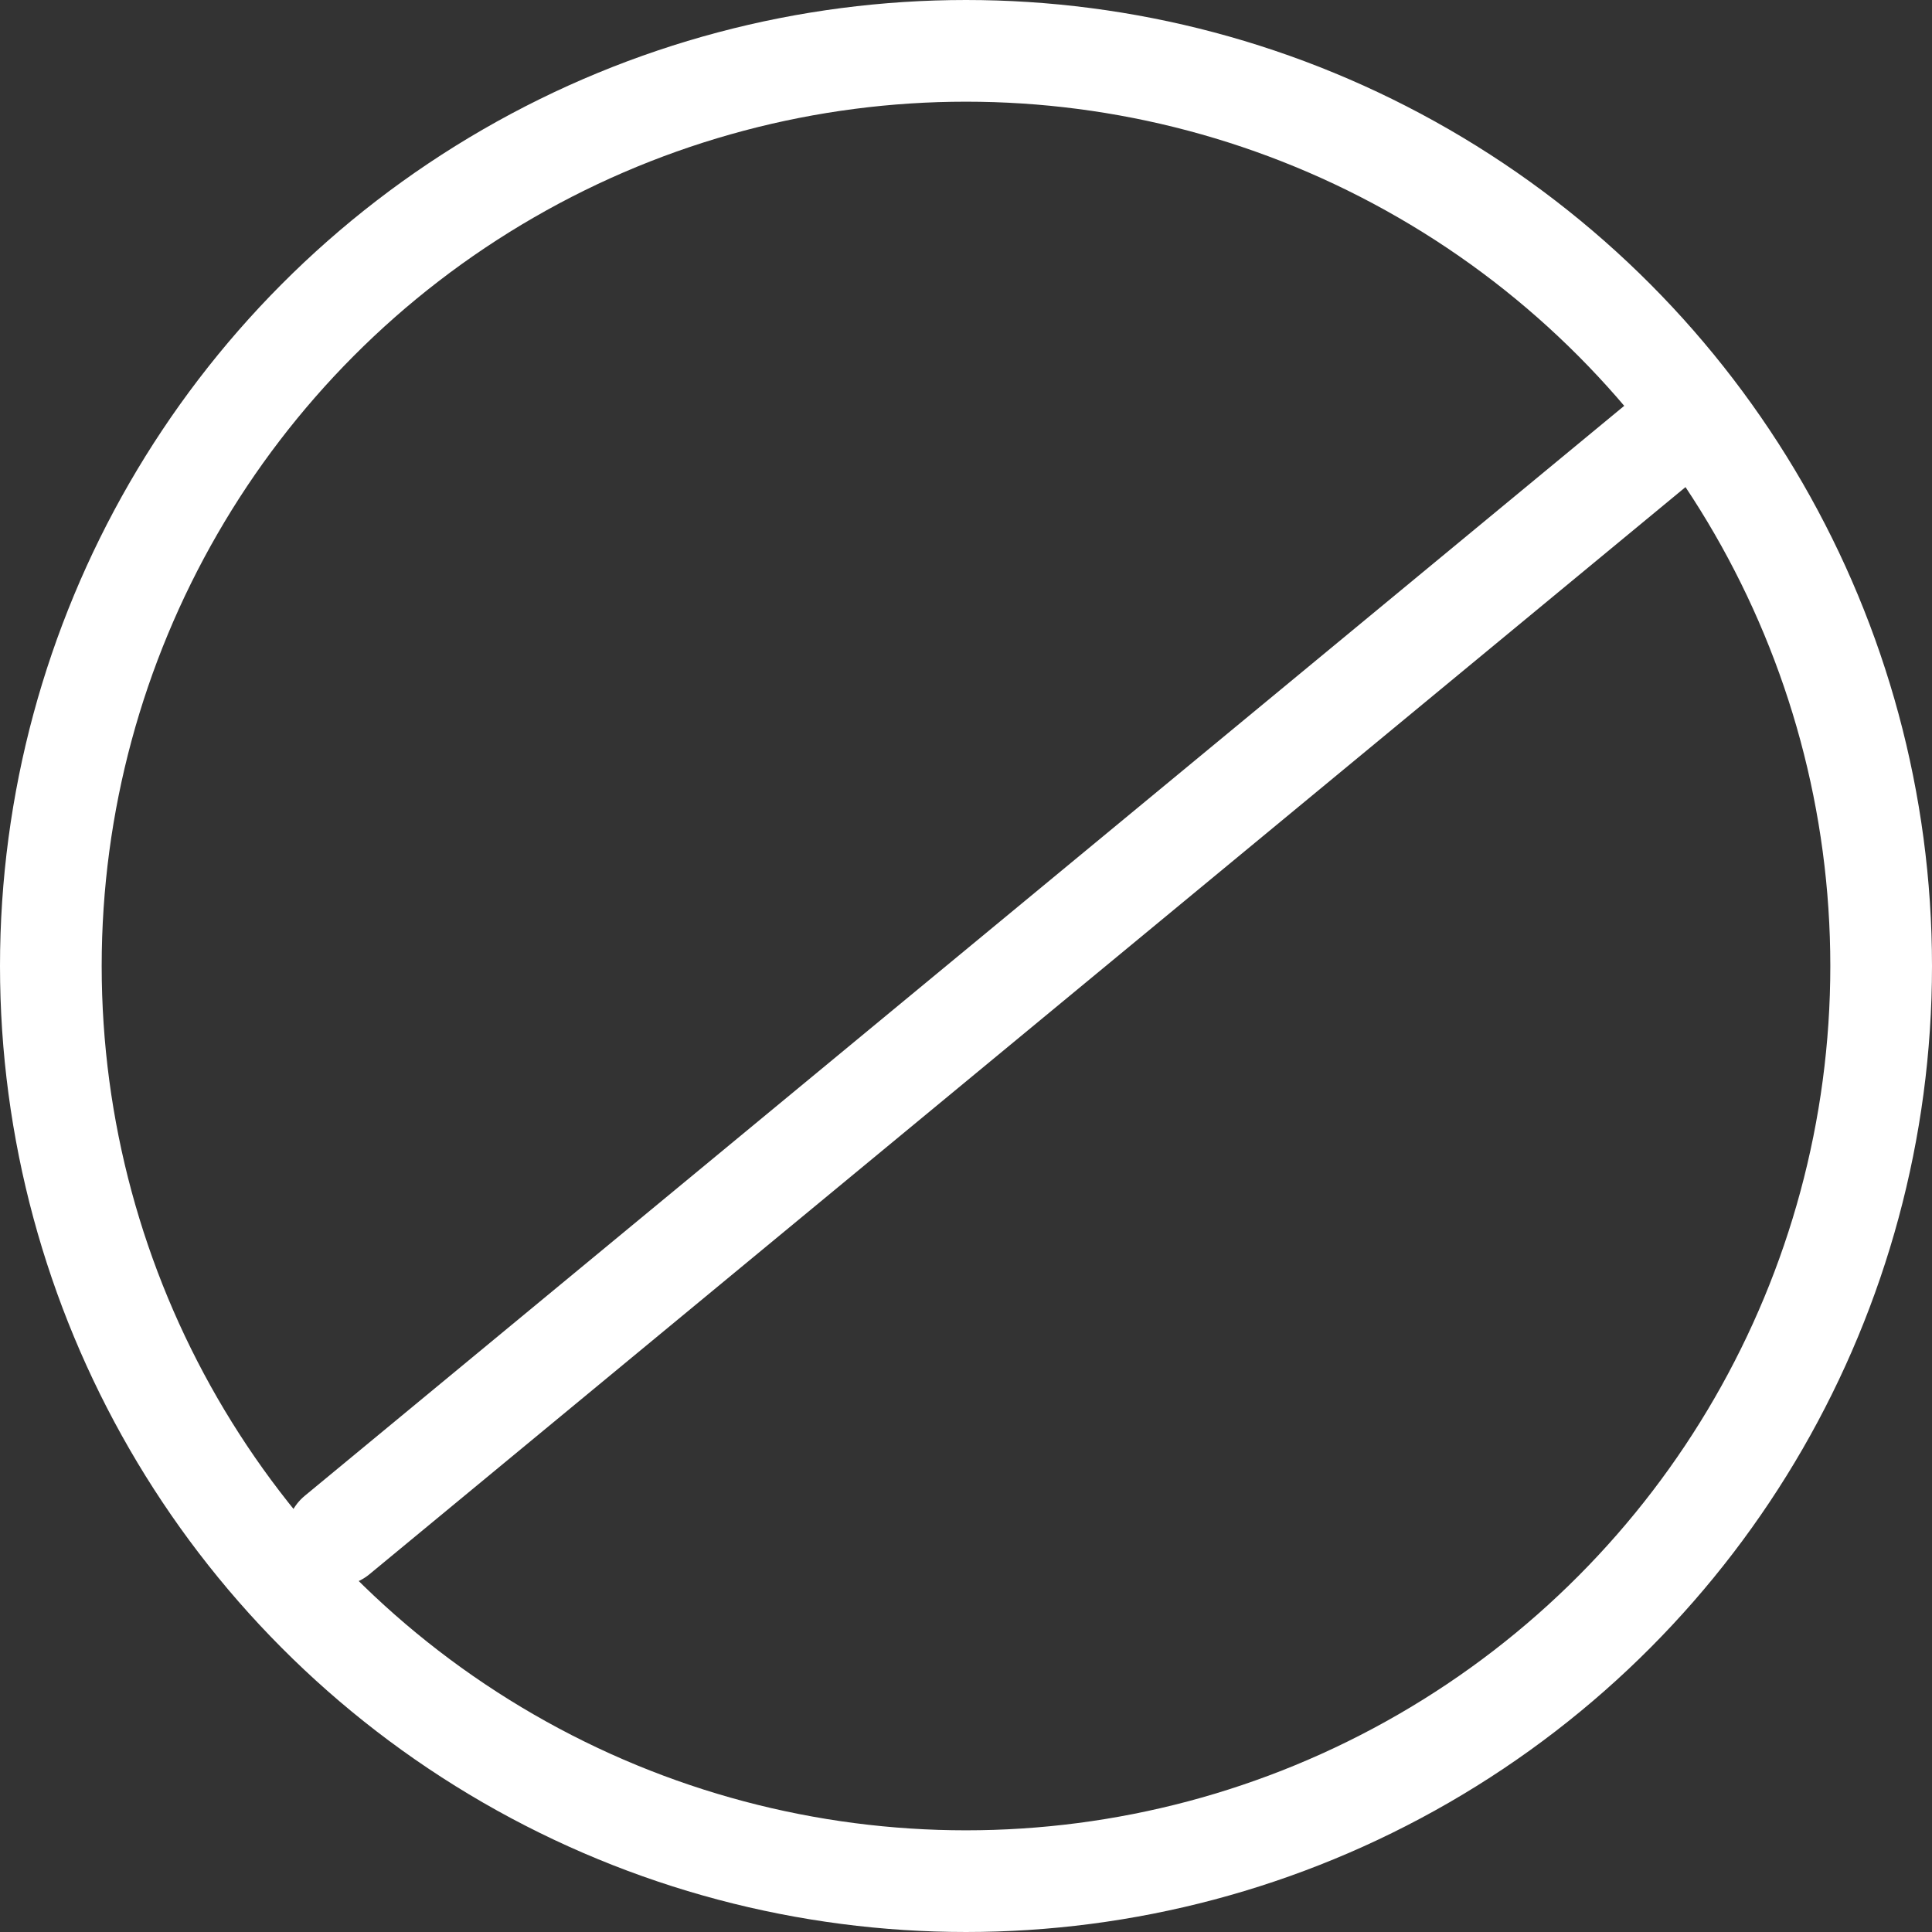 <svg width="95" height="95" viewBox="0 0 95 95" fill="none" xmlns="http://www.w3.org/2000/svg">
<rect x="0" y="0" width="95" height="95" fill="#333333" stroke="none"/>
<circle cx="47.5" cy="47.5" r="45" stroke="white" stroke-width="5"/>
<line x1="16.576" y1="75.48" x2="81.722" y2="21.665" stroke="white" stroke-width="5" stroke-linecap="round"/>
</svg>
